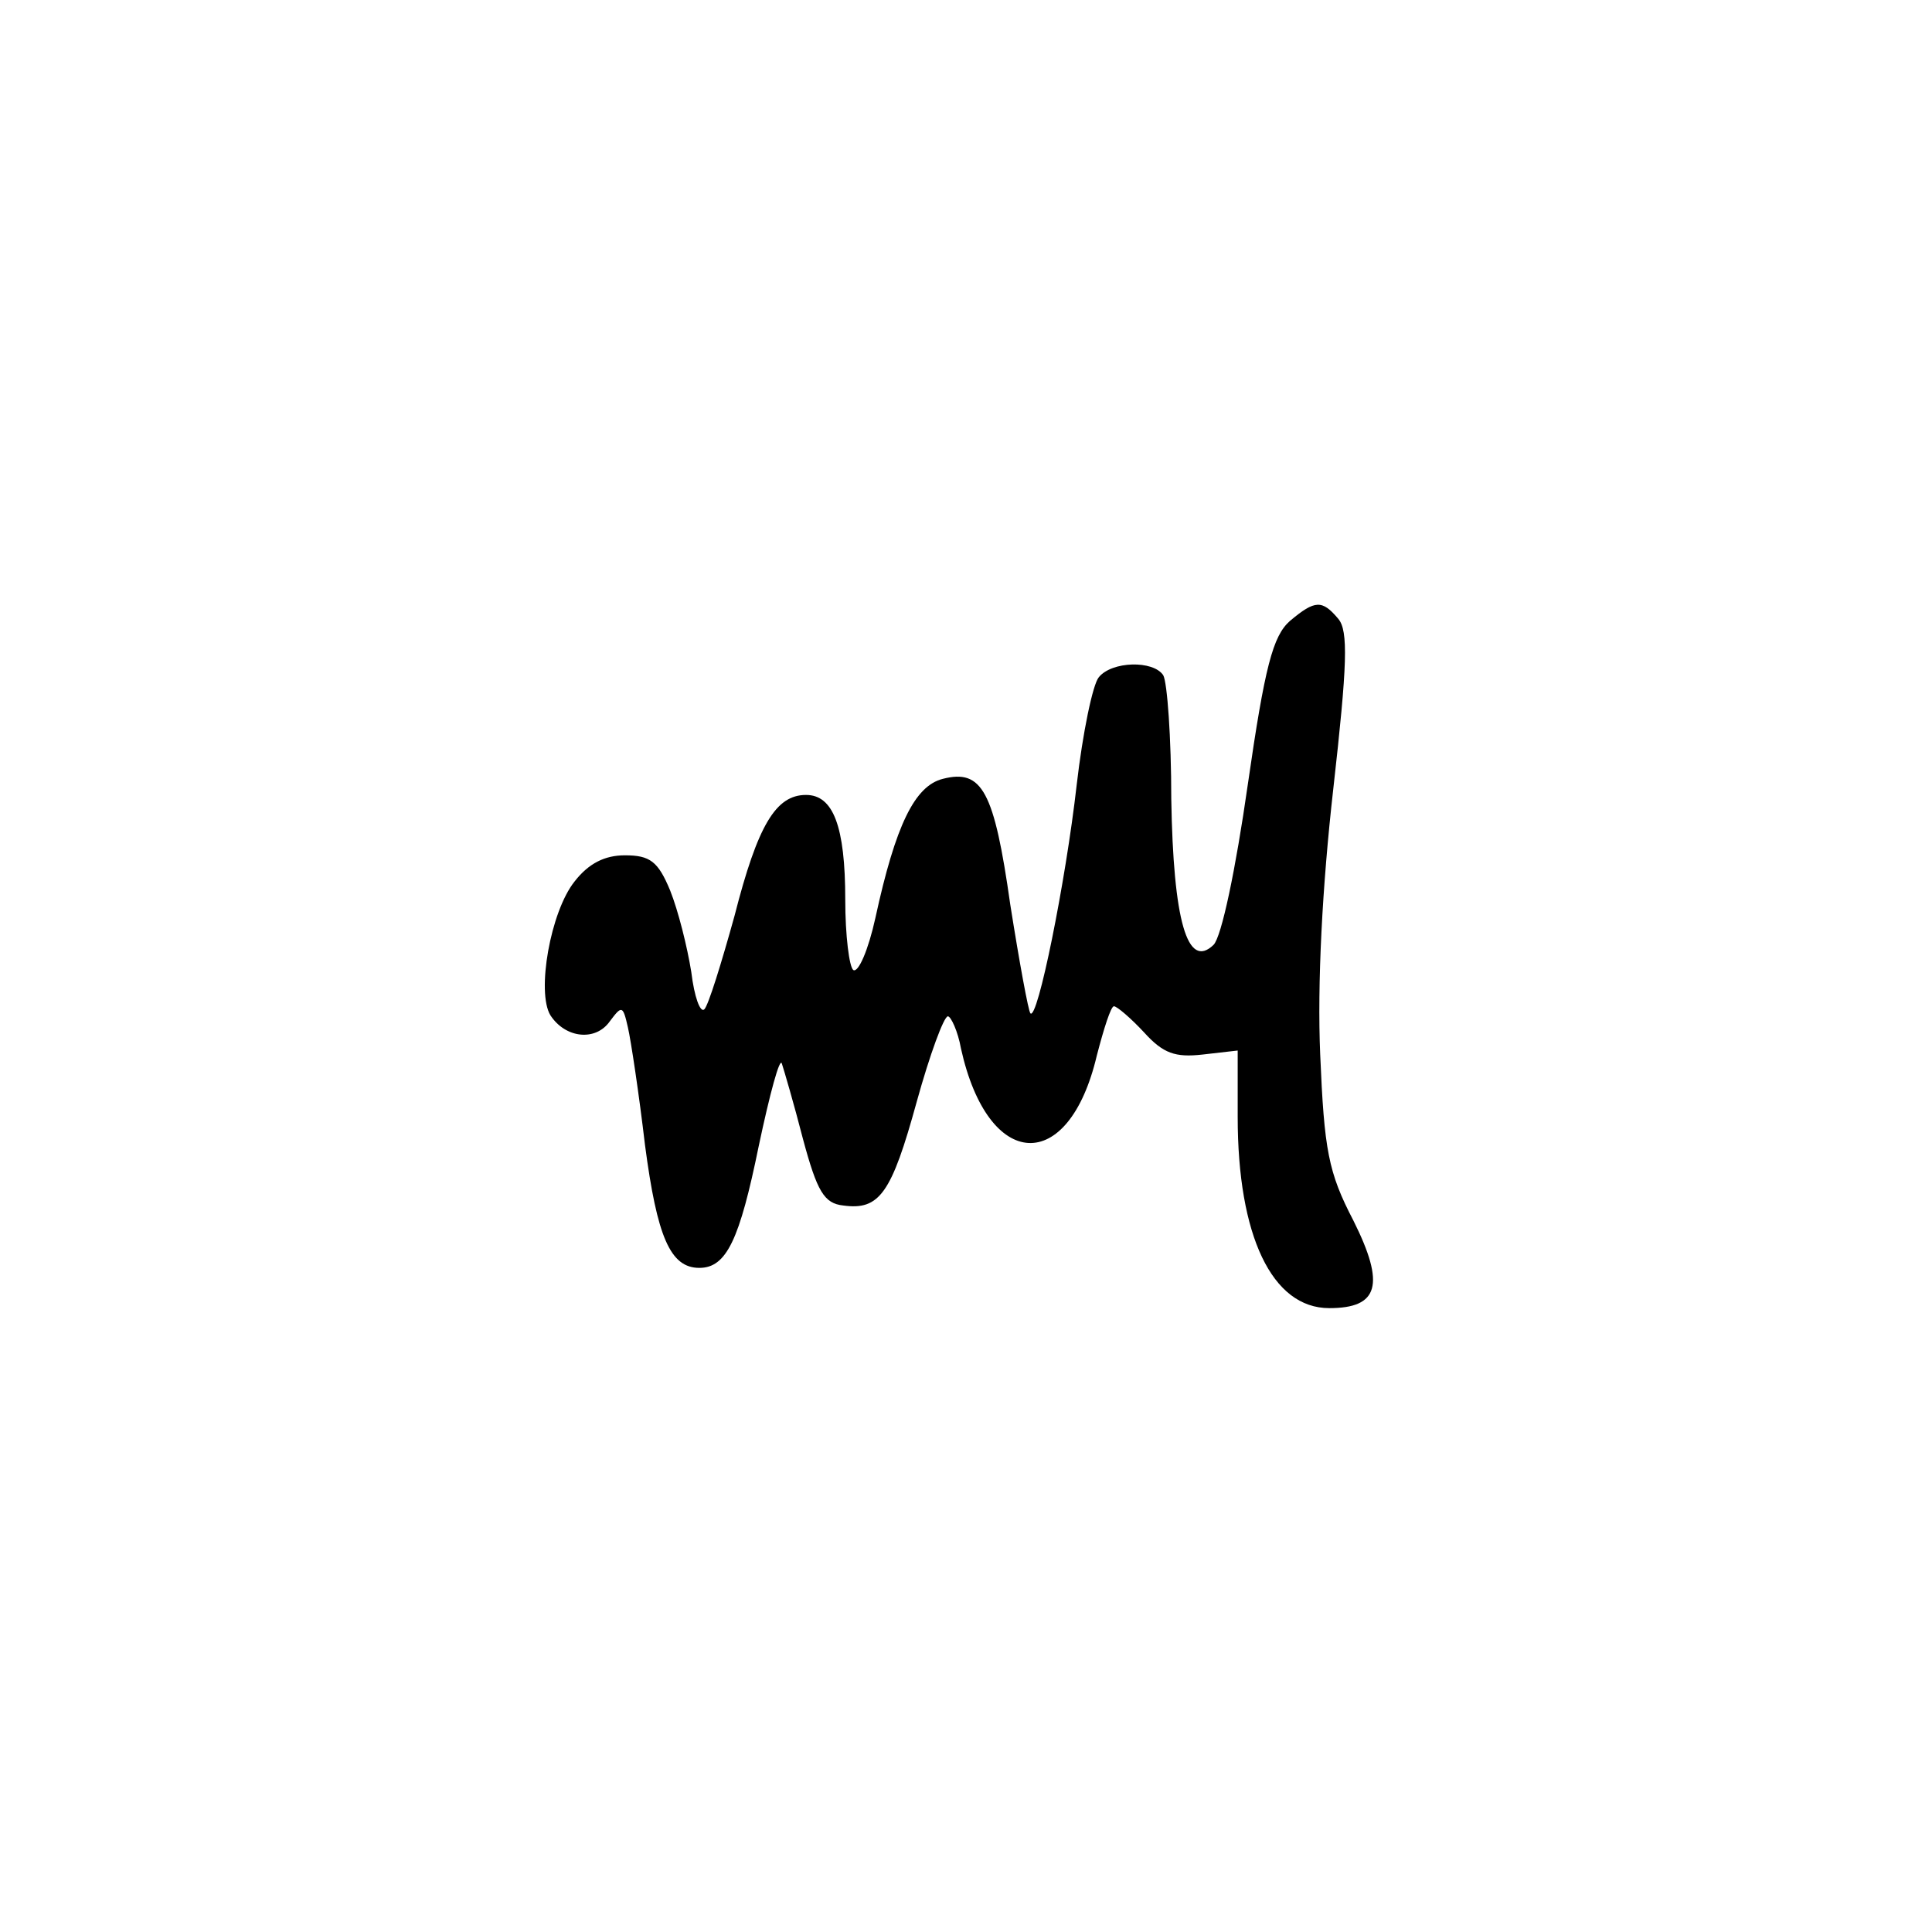 <?xml version="1.0" standalone="no"?>
<!DOCTYPE svg PUBLIC "-//W3C//DTD SVG 20010904//EN"
 "http://www.w3.org/TR/2001/REC-SVG-20010904/DTD/svg10.dtd">
<svg version="1.0" xmlns="http://www.w3.org/2000/svg"
 width="192pt" height="192pt" viewBox="0 0 192 192"
 preserveAspectRatio="xMidYMid meet">
<g transform="translate(0,192) scale(0.1,-0.1)"
fill="#000000" stroke="none">
811 c445 -92 729 -532 635 -987 -62 -301 -295 -546 -601 -630 -91 -26 -329
-26 -420 0 -291 80 -516 305 -596 596 -26 91 -26 329 0 420 120 433 542 692
982 601z"/>
<path d="M1282 1303 c-17 -15 -25 -45 -42 -163 -12 -84 -26 -151 -34 -159 -26
-25 -40 24 -42 145 0 61 -4 116 -8 123 -10 15 -51 14 -64 -2 -6 -7 -16 -55
-22 -107 -11 -97 -39 -235 -46 -227 -2 2 -11 51 -20 108 -16 113 -28 135 -67
125 -28 -7 -47 -46 -67 -138 -7 -32 -17 -55 -22 -52 -4 3 -8 34 -8 70 0 73
-12 104 -39 104 -30 0 -48 -30 -71 -120 -13 -47 -26 -89 -30 -93 -4 -4 -10 12
-13 37 -4 25 -13 61 -21 81 -12 29 -20 35 -45 35 -20 0 -36 -8 -50 -26 -24
-30 -38 -110 -24 -133 15 -23 45 -26 59 -6 12 16 13 16 18 -6 3 -13 11 -66 17
-117 12 -91 25 -122 54 -122 27 0 40 28 59 121 11 52 21 89 23 82 2 -6 12 -40
21 -75 14 -52 21 -64 40 -66 36 -5 48 12 73 103 13 47 27 85 31 85 3 0 10 -15
13 -32 27 -122 107 -126 135 -7 7 27 14 49 17 49 3 0 17 -12 30 -26 19 -21 31
-25 58 -22 l35 4 0 -66 c0 -118 34 -190 91 -190 49 0 56 23 24 87 -25 48 -29
70 -33 165 -3 70 2 167 13 264 14 124 15 157 5 169 -16 19 -23 19 -48 -2z"/>
</g>
</svg>
